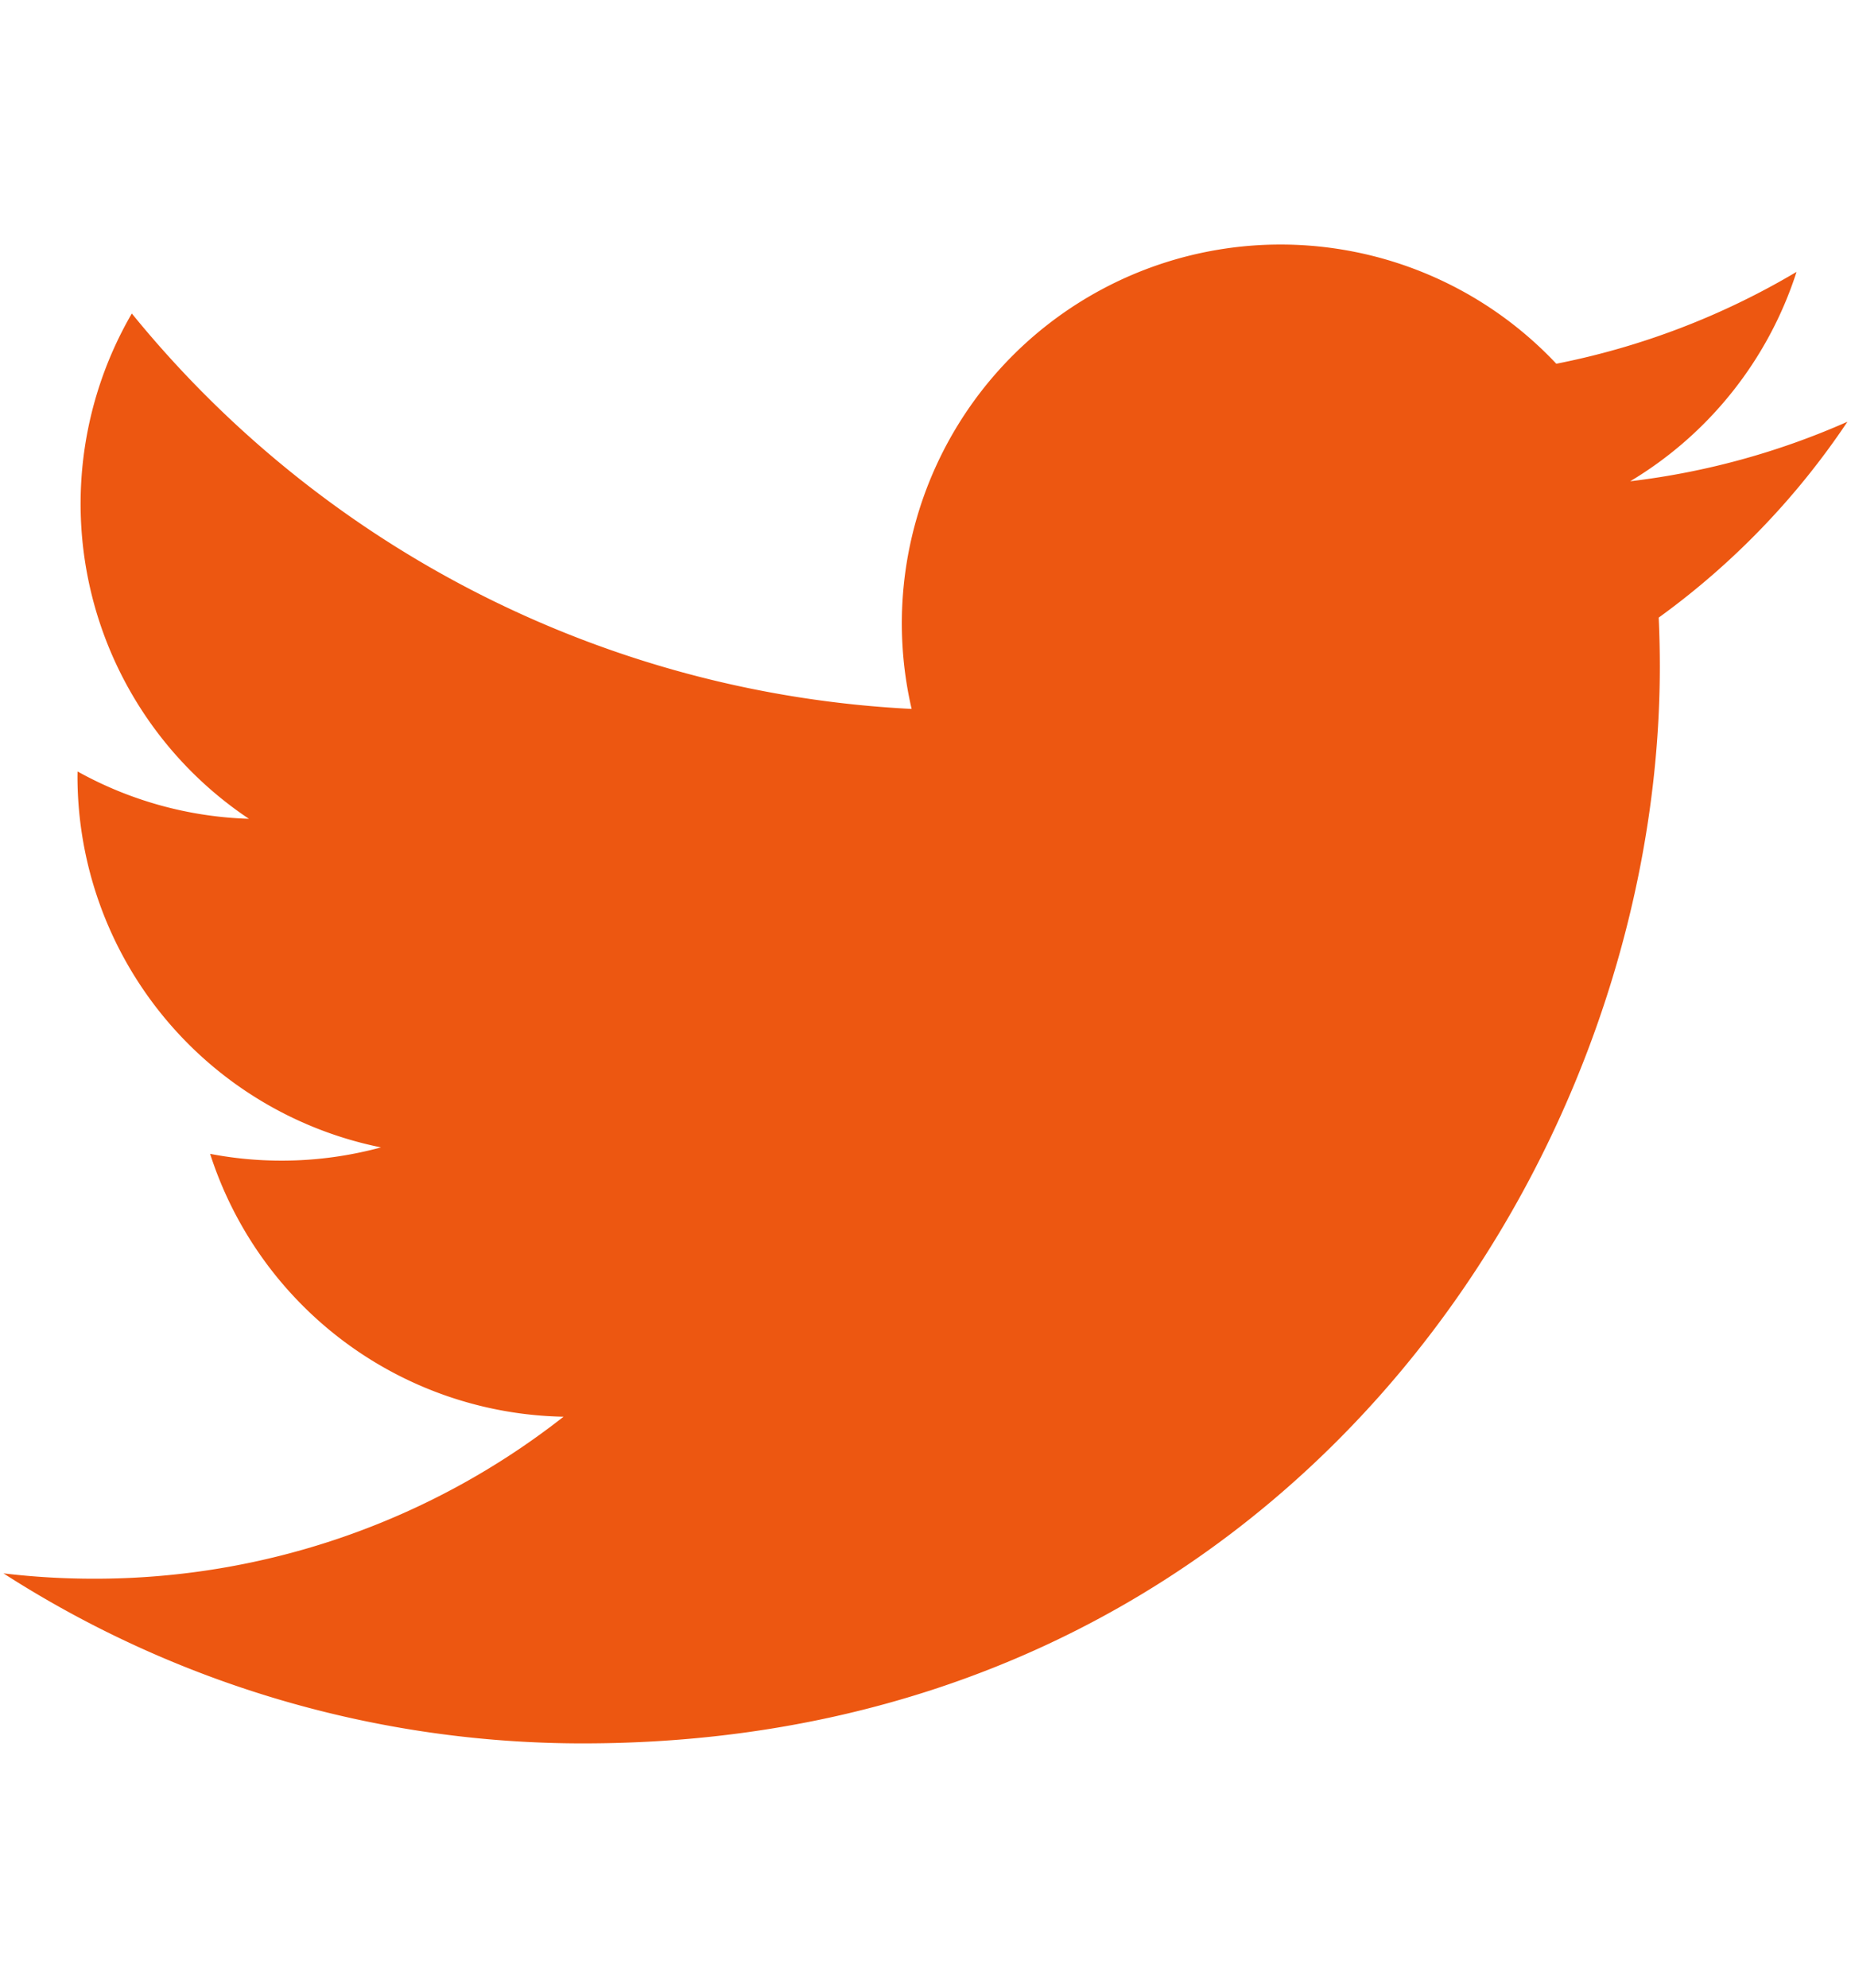 <svg id="Layer_1" data-name="Layer 1" xmlns="http://www.w3.org/2000/svg" viewBox="0 0 29.811 32"><defs><style>.cls-1{fill:#ed5711;}</style></defs><title>a</title><path id="_Path_" data-name="&lt;Path&gt;" class="cls-1" d="M29.755,6.789a12.18,12.18,0,0,1-3.5.959,6.111,6.111,0,0,0,2.679-3.371,12.199,12.199,0,0,1-3.869,1.479,6.099,6.099,0,0,0-10.383,5.557A17.298,17.298,0,0,1,2.123,5.047a6.1,6.1,0,0,0,1.886,8.135,6.068,6.068,0,0,1-2.76-.762l-.001.077a6.097,6.097,0,0,0,4.888,5.975,6.108,6.108,0,0,1-2.752.104,6.099,6.099,0,0,0,5.692,4.232,12.226,12.226,0,0,1-7.567,2.608A12.402,12.402,0,0,1,.056,25.33a17.246,17.246,0,0,0,9.34,2.737c11.207,0,17.336-9.284,17.336-17.336q0-.396-.018-.788a12.383,12.383,0,0,0,3.04-3.154"/></svg>